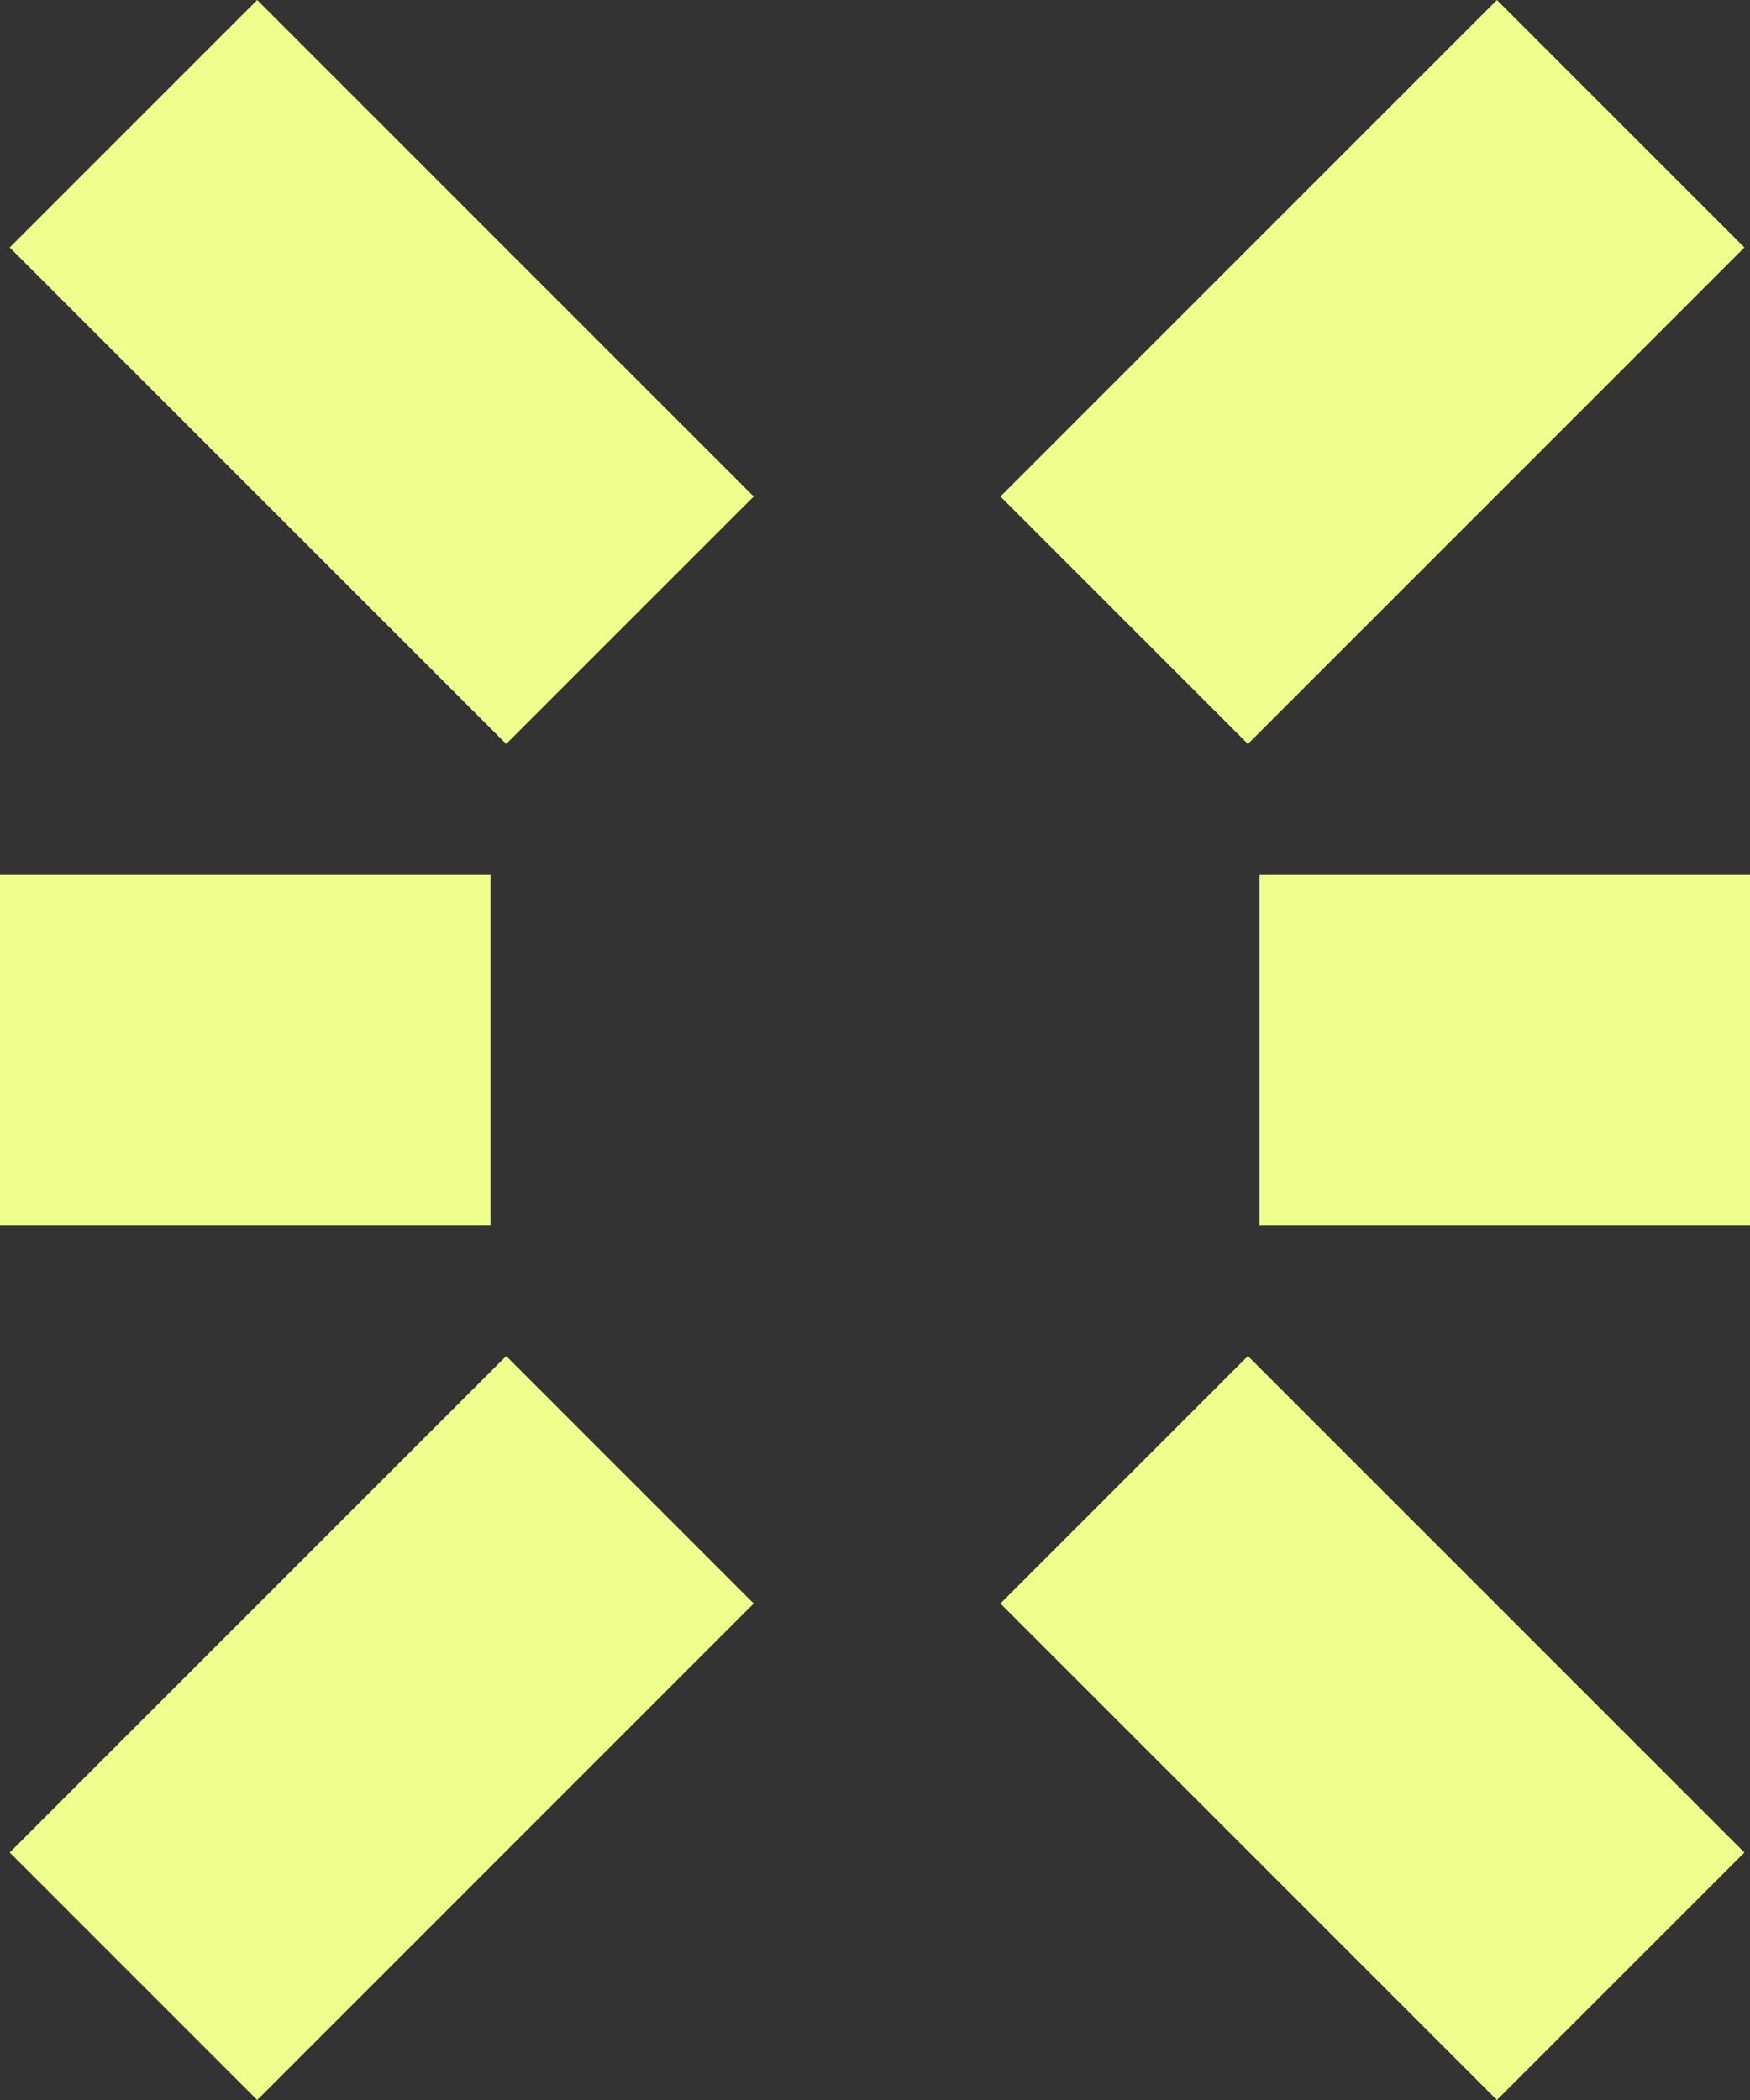 <?xml version="1.0" encoding="UTF-8"?><svg id="b" xmlns="http://www.w3.org/2000/svg" width="900" height="1080" viewBox="0 0 900 1080"><rect x="0" y="0" width="900" height="1080" fill="#333333" stroke="none"/><g id="c"><rect x="525.25" y="101.31" width="361.11" height="180" transform="translate(1340.16 -172.49) rotate(135)" fill="#eeff8d"/><rect x="15.74" y="798.69" width="361.11" height="180" transform="translate(963.5 1378.29) rotate(135)" fill="#eeff8d"/><rect x="525.25" y="798.69" width="361.11" height="180" transform="translate(576.49 2016.17) rotate(-135)" fill="#eeff8d"/><rect x="15.74" y="101.31" width="361.11" height="180" transform="translate(199.82 465.39) rotate(-135)" fill="#eeff8d"/><rect x="647.74" y="450" width="252.26" height="180" fill="#eeff8d"/><rect y="450" width="252.26" height="180" fill="#eeff8d"/></g></svg>